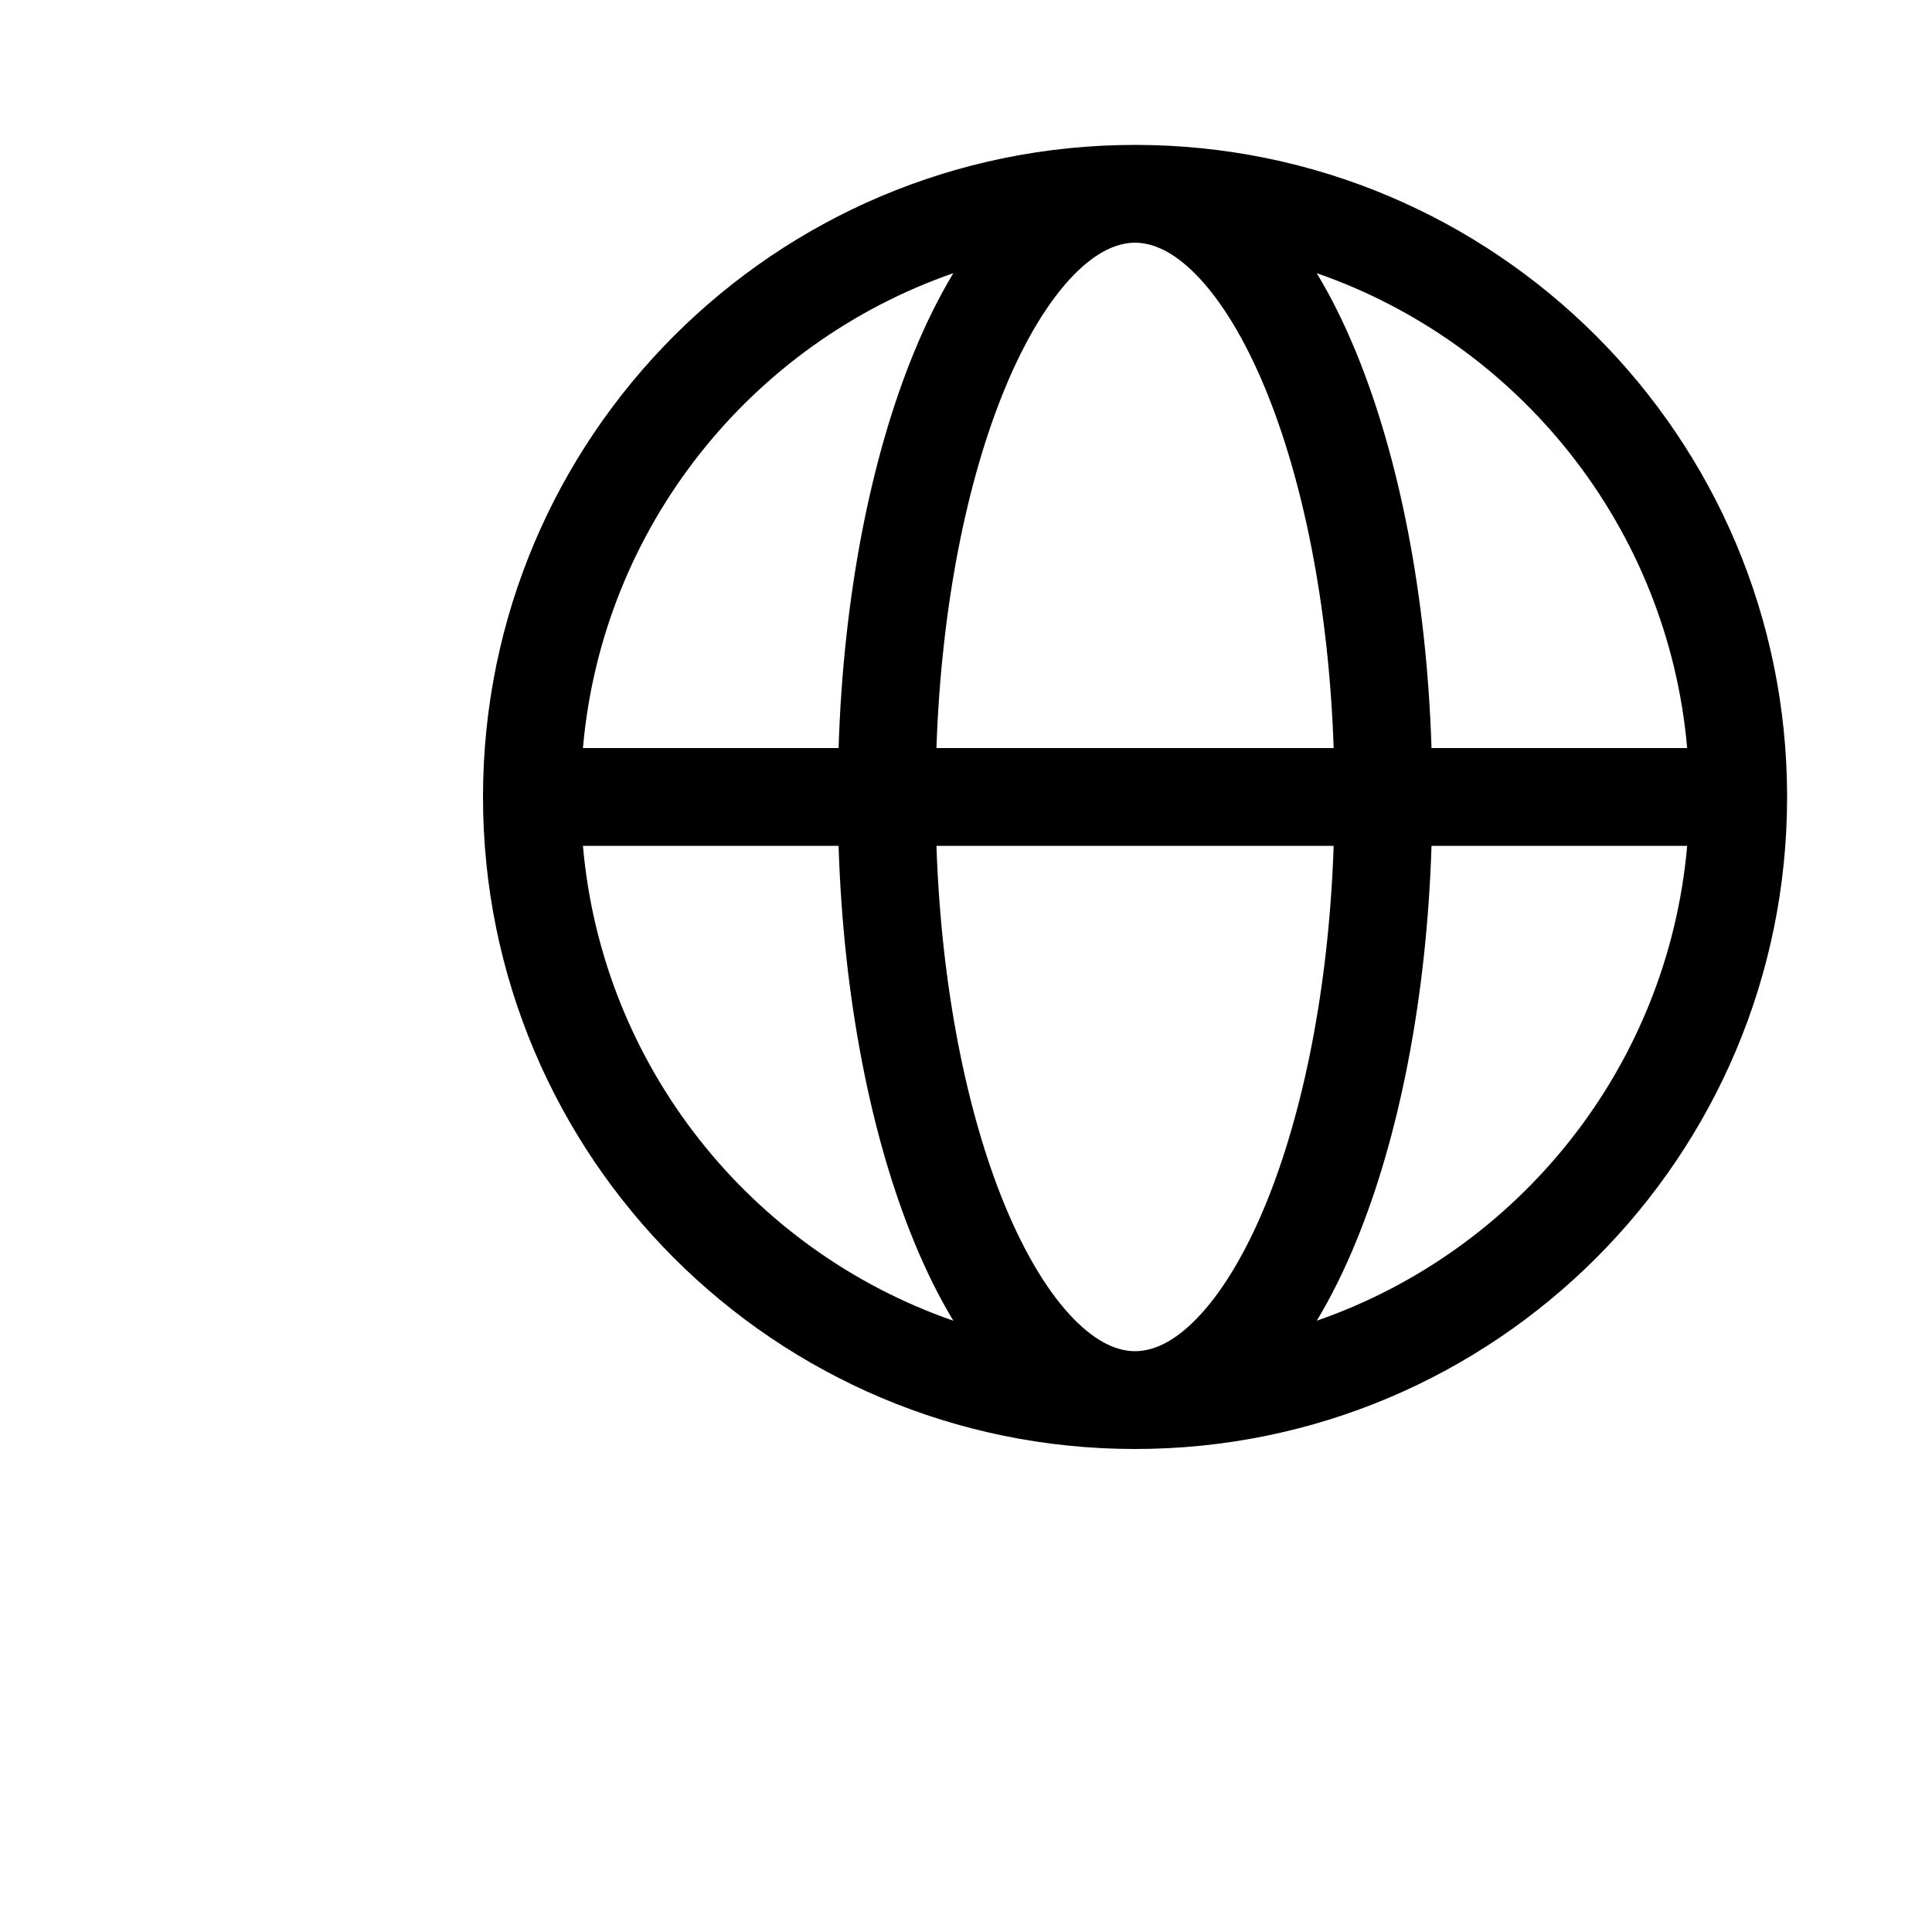 <svg width="40" height="40" viewBox="0 0 40 40" fill="none" xmlns="http://www.w3.org/2000/svg">
<path d="M12.069 15.488C12.469 10.913 15.553 7.108 19.738 5.656C19.439 6.151 19.169 6.698 18.928 7.284C18.031 9.463 17.462 12.335 17.362 15.488H12.069ZM23.5 3C16.044 3 10 9.044 10 16.5C10 23.956 16.044 30 23.5 30C30.956 30 37 23.956 37 16.5C37 9.044 30.956 3 23.5 3ZM23.5 5.025C23.853 5.025 24.284 5.194 24.776 5.7C25.271 6.209 25.764 6.998 26.2 8.056C26.98 9.95 27.512 12.551 27.612 15.488H19.388C19.488 12.551 20.02 9.95 20.8 8.056C21.236 6.998 21.729 6.209 22.224 5.7C22.716 5.194 23.147 5.025 23.5 5.025ZM29.638 15.488C29.538 12.335 28.969 9.463 28.072 7.284C27.831 6.698 27.561 6.151 27.262 5.656C31.447 7.108 34.531 10.913 34.931 15.488H29.638ZM27.612 17.512C27.512 20.449 26.98 23.049 26.2 24.945C25.764 26.002 25.271 26.791 24.776 27.3C24.284 27.806 23.853 27.975 23.5 27.975C23.147 27.975 22.716 27.806 22.224 27.3C21.729 26.791 21.236 26.002 20.8 24.945C20.02 23.049 19.488 20.449 19.388 17.512H27.612ZM27.262 27.344C27.561 26.849 27.831 26.302 28.072 25.715C28.969 23.537 29.538 20.665 29.638 17.512H34.931C34.531 22.087 31.447 25.892 27.262 27.344ZM19.738 27.344C15.553 25.892 12.469 22.087 12.069 17.512H17.362C17.462 20.665 18.031 23.537 18.928 25.715C19.169 26.302 19.439 26.849 19.738 27.344Z" fill="black"/>
</svg>
